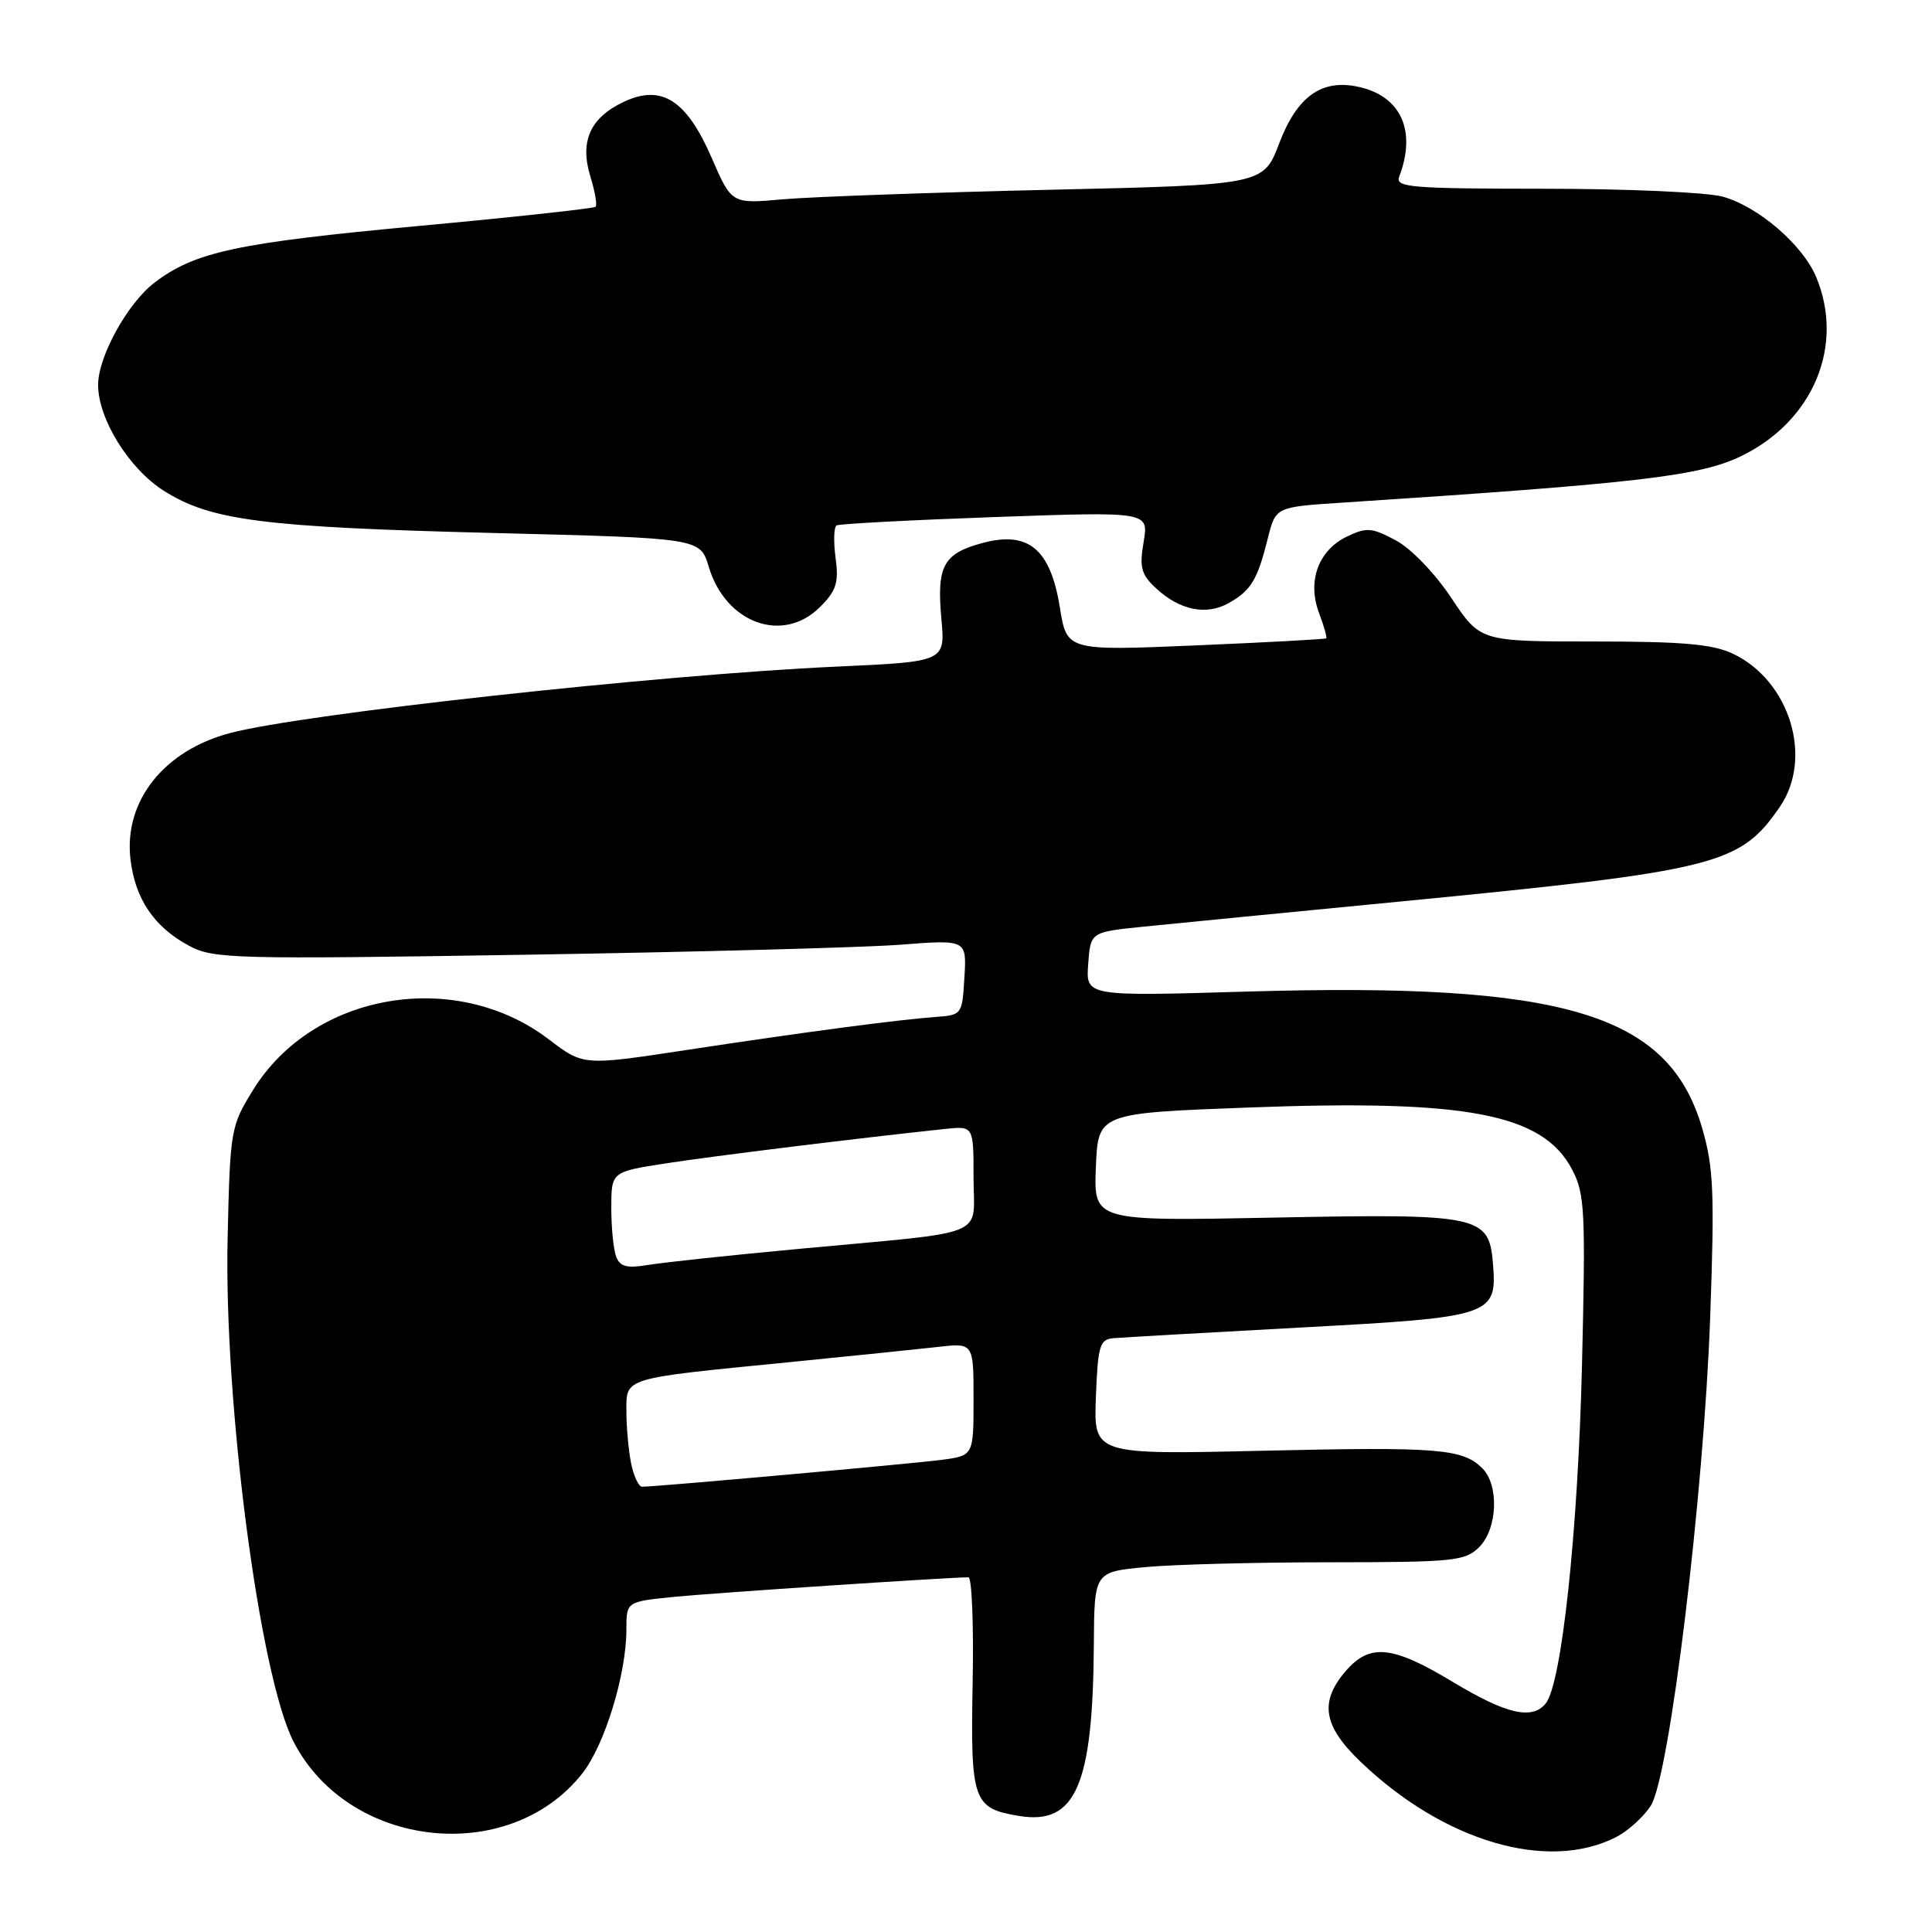 <?xml version="1.0" encoding="UTF-8" standalone="no"?>
<!DOCTYPE svg PUBLIC "-//W3C//DTD SVG 1.1//EN" "http://www.w3.org/Graphics/SVG/1.1/DTD/svg11.dtd" >
<svg xmlns="http://www.w3.org/2000/svg" xmlns:xlink="http://www.w3.org/1999/xlink" version="1.1" viewBox="0 0 256 256">
 <g >
 <path fill="currentColor"
d=" M 214.21 243.39 C 215.73 242.60 217.76 240.76 218.72 239.30 C 221.21 235.50 225.76 198.14 226.61 174.50 C 227.20 158.02 227.06 154.70 225.55 149.50 C 221.12 134.28 207.34 130.15 165.19 131.39 C 143.88 132.02 143.88 132.02 144.19 127.76 C 144.50 123.50 144.50 123.50 151.50 122.79 C 155.35 122.40 170.65 120.90 185.50 119.46 C 227.54 115.37 230.55 114.62 235.84 106.91 C 240.29 100.42 237.16 90.20 229.62 86.62 C 226.93 85.35 222.96 85.00 211.17 85.00 C 196.15 85.00 196.15 85.00 192.32 79.25 C 190.14 75.97 186.98 72.68 184.95 71.60 C 181.78 69.90 181.09 69.85 178.47 71.10 C 174.69 72.92 173.19 77.01 174.78 81.22 C 175.43 82.95 175.86 84.46 175.73 84.58 C 175.60 84.70 167.82 85.12 158.43 85.52 C 141.36 86.24 141.36 86.24 140.43 80.46 C 139.19 72.75 136.26 70.31 130.19 71.95 C 124.98 73.35 124.10 74.98 124.74 82.02 C 125.25 87.68 125.25 87.68 110.82 88.33 C 87.37 89.40 40.26 94.56 30.50 97.13 C 21.73 99.44 16.42 106.13 17.28 113.78 C 17.88 119.09 20.41 122.84 25.07 125.33 C 28.29 127.05 30.96 127.12 69.50 126.51 C 92.05 126.15 114.46 125.55 119.29 125.18 C 128.09 124.50 128.09 124.50 127.79 129.50 C 127.50 134.44 127.46 134.50 124.00 134.75 C 118.94 135.12 106.49 136.77 90.90 139.14 C 77.30 141.21 77.30 141.21 72.73 137.73 C 60.37 128.29 41.50 131.51 33.54 144.42 C 30.57 149.22 30.49 149.68 30.16 164.06 C 29.66 185.79 34.40 222.01 38.89 230.77 C 46.17 244.97 67.42 247.32 77.15 235.00 C 80.13 231.23 83.00 221.85 83.00 215.91 C 83.00 212.23 83.00 212.23 89.25 211.60 C 94.40 211.08 125.48 209.02 128.32 209.00 C 128.78 209.00 129.03 215.31 128.88 223.02 C 128.59 238.68 128.92 239.63 135.09 240.63 C 142.54 241.84 144.82 236.55 144.94 217.89 C 145.00 208.29 145.00 208.29 151.75 207.65 C 155.46 207.30 166.49 207.01 176.25 207.01 C 192.66 207.00 194.15 206.85 196.00 205.00 C 198.43 202.57 198.66 196.81 196.43 194.57 C 193.81 191.95 190.62 191.70 167.33 192.23 C 144.92 192.75 144.92 192.75 145.21 185.12 C 145.47 178.34 145.72 177.48 147.50 177.32 C 148.60 177.22 159.73 176.59 172.24 175.91 C 197.86 174.53 198.39 174.35 197.82 167.37 C 197.29 161.05 196.08 160.80 168.71 161.34 C 144.92 161.81 144.92 161.81 145.21 154.66 C 145.50 147.50 145.50 147.50 165.50 146.75 C 194.47 145.66 204.45 147.58 208.33 155.00 C 210.00 158.19 210.11 160.50 209.62 181.00 C 209.08 203.08 206.92 223.19 204.80 225.74 C 202.99 227.92 199.59 227.13 192.53 222.88 C 184.50 218.03 181.50 217.72 178.31 221.43 C 174.80 225.51 175.32 228.69 180.29 233.45 C 191.34 244.04 205.14 248.08 214.21 243.39 Z  M 108.67 80.42 C 110.82 78.27 111.16 77.20 110.72 73.92 C 110.43 71.77 110.49 69.83 110.85 69.62 C 111.21 69.41 120.66 68.91 131.86 68.51 C 152.21 67.79 152.21 67.79 151.54 71.79 C 150.96 75.18 151.21 76.12 153.16 77.93 C 156.31 80.87 159.86 81.59 162.83 79.90 C 165.78 78.23 166.62 76.83 167.99 71.34 C 169.03 67.18 169.03 67.18 177.76 66.61 C 217.23 64.03 225.30 63.09 230.79 60.40 C 240.29 55.75 244.44 45.78 240.65 36.70 C 238.86 32.43 232.98 27.37 228.28 26.06 C 226.20 25.48 215.56 25.01 204.64 25.01 C 186.89 25.00 184.85 24.83 185.40 23.41 C 187.72 17.34 185.65 12.74 180.02 11.51 C 175.14 10.43 171.87 12.76 169.50 19.00 C 167.40 24.50 167.40 24.50 138.95 25.15 C 123.30 25.51 107.45 26.08 103.73 26.41 C 96.95 27.02 96.95 27.02 94.32 20.96 C 90.97 13.23 87.66 11.12 82.62 13.51 C 78.18 15.62 76.80 18.74 78.23 23.40 C 78.84 25.38 79.15 27.18 78.92 27.40 C 78.69 27.62 68.15 28.77 55.50 29.94 C 31.37 32.18 25.82 33.37 20.46 37.46 C 16.90 40.18 13.00 47.25 13.00 51.00 C 13.00 55.51 17.09 62.10 21.69 65.02 C 27.94 68.98 34.79 69.86 65.64 70.63 C 92.78 71.31 92.78 71.31 93.91 75.10 C 96.16 82.61 103.74 85.35 108.67 80.42 Z  M 83.62 193.88 C 83.28 192.16 83.00 189.06 83.00 187.00 C 83.00 182.50 82.39 182.69 104.34 180.52 C 112.68 179.69 121.64 178.77 124.25 178.48 C 129.00 177.93 129.00 177.93 129.00 185.40 C 129.00 192.88 129.00 192.88 124.75 193.44 C 120.81 193.96 86.93 197.00 85.08 197.00 C 84.62 197.00 83.97 195.59 83.62 193.88 Z  M 81.65 166.53 C 81.29 165.60 81.00 162.68 81.00 160.06 C 81.00 155.27 81.00 155.27 88.25 154.15 C 94.59 153.17 114.13 150.76 125.25 149.59 C 129.00 149.19 129.00 149.19 129.00 156.05 C 129.00 164.12 131.51 163.09 106.00 165.47 C 96.92 166.31 87.88 167.28 85.90 167.61 C 83.07 168.08 82.16 167.85 81.65 166.53 Z "/>
</g>
</svg>